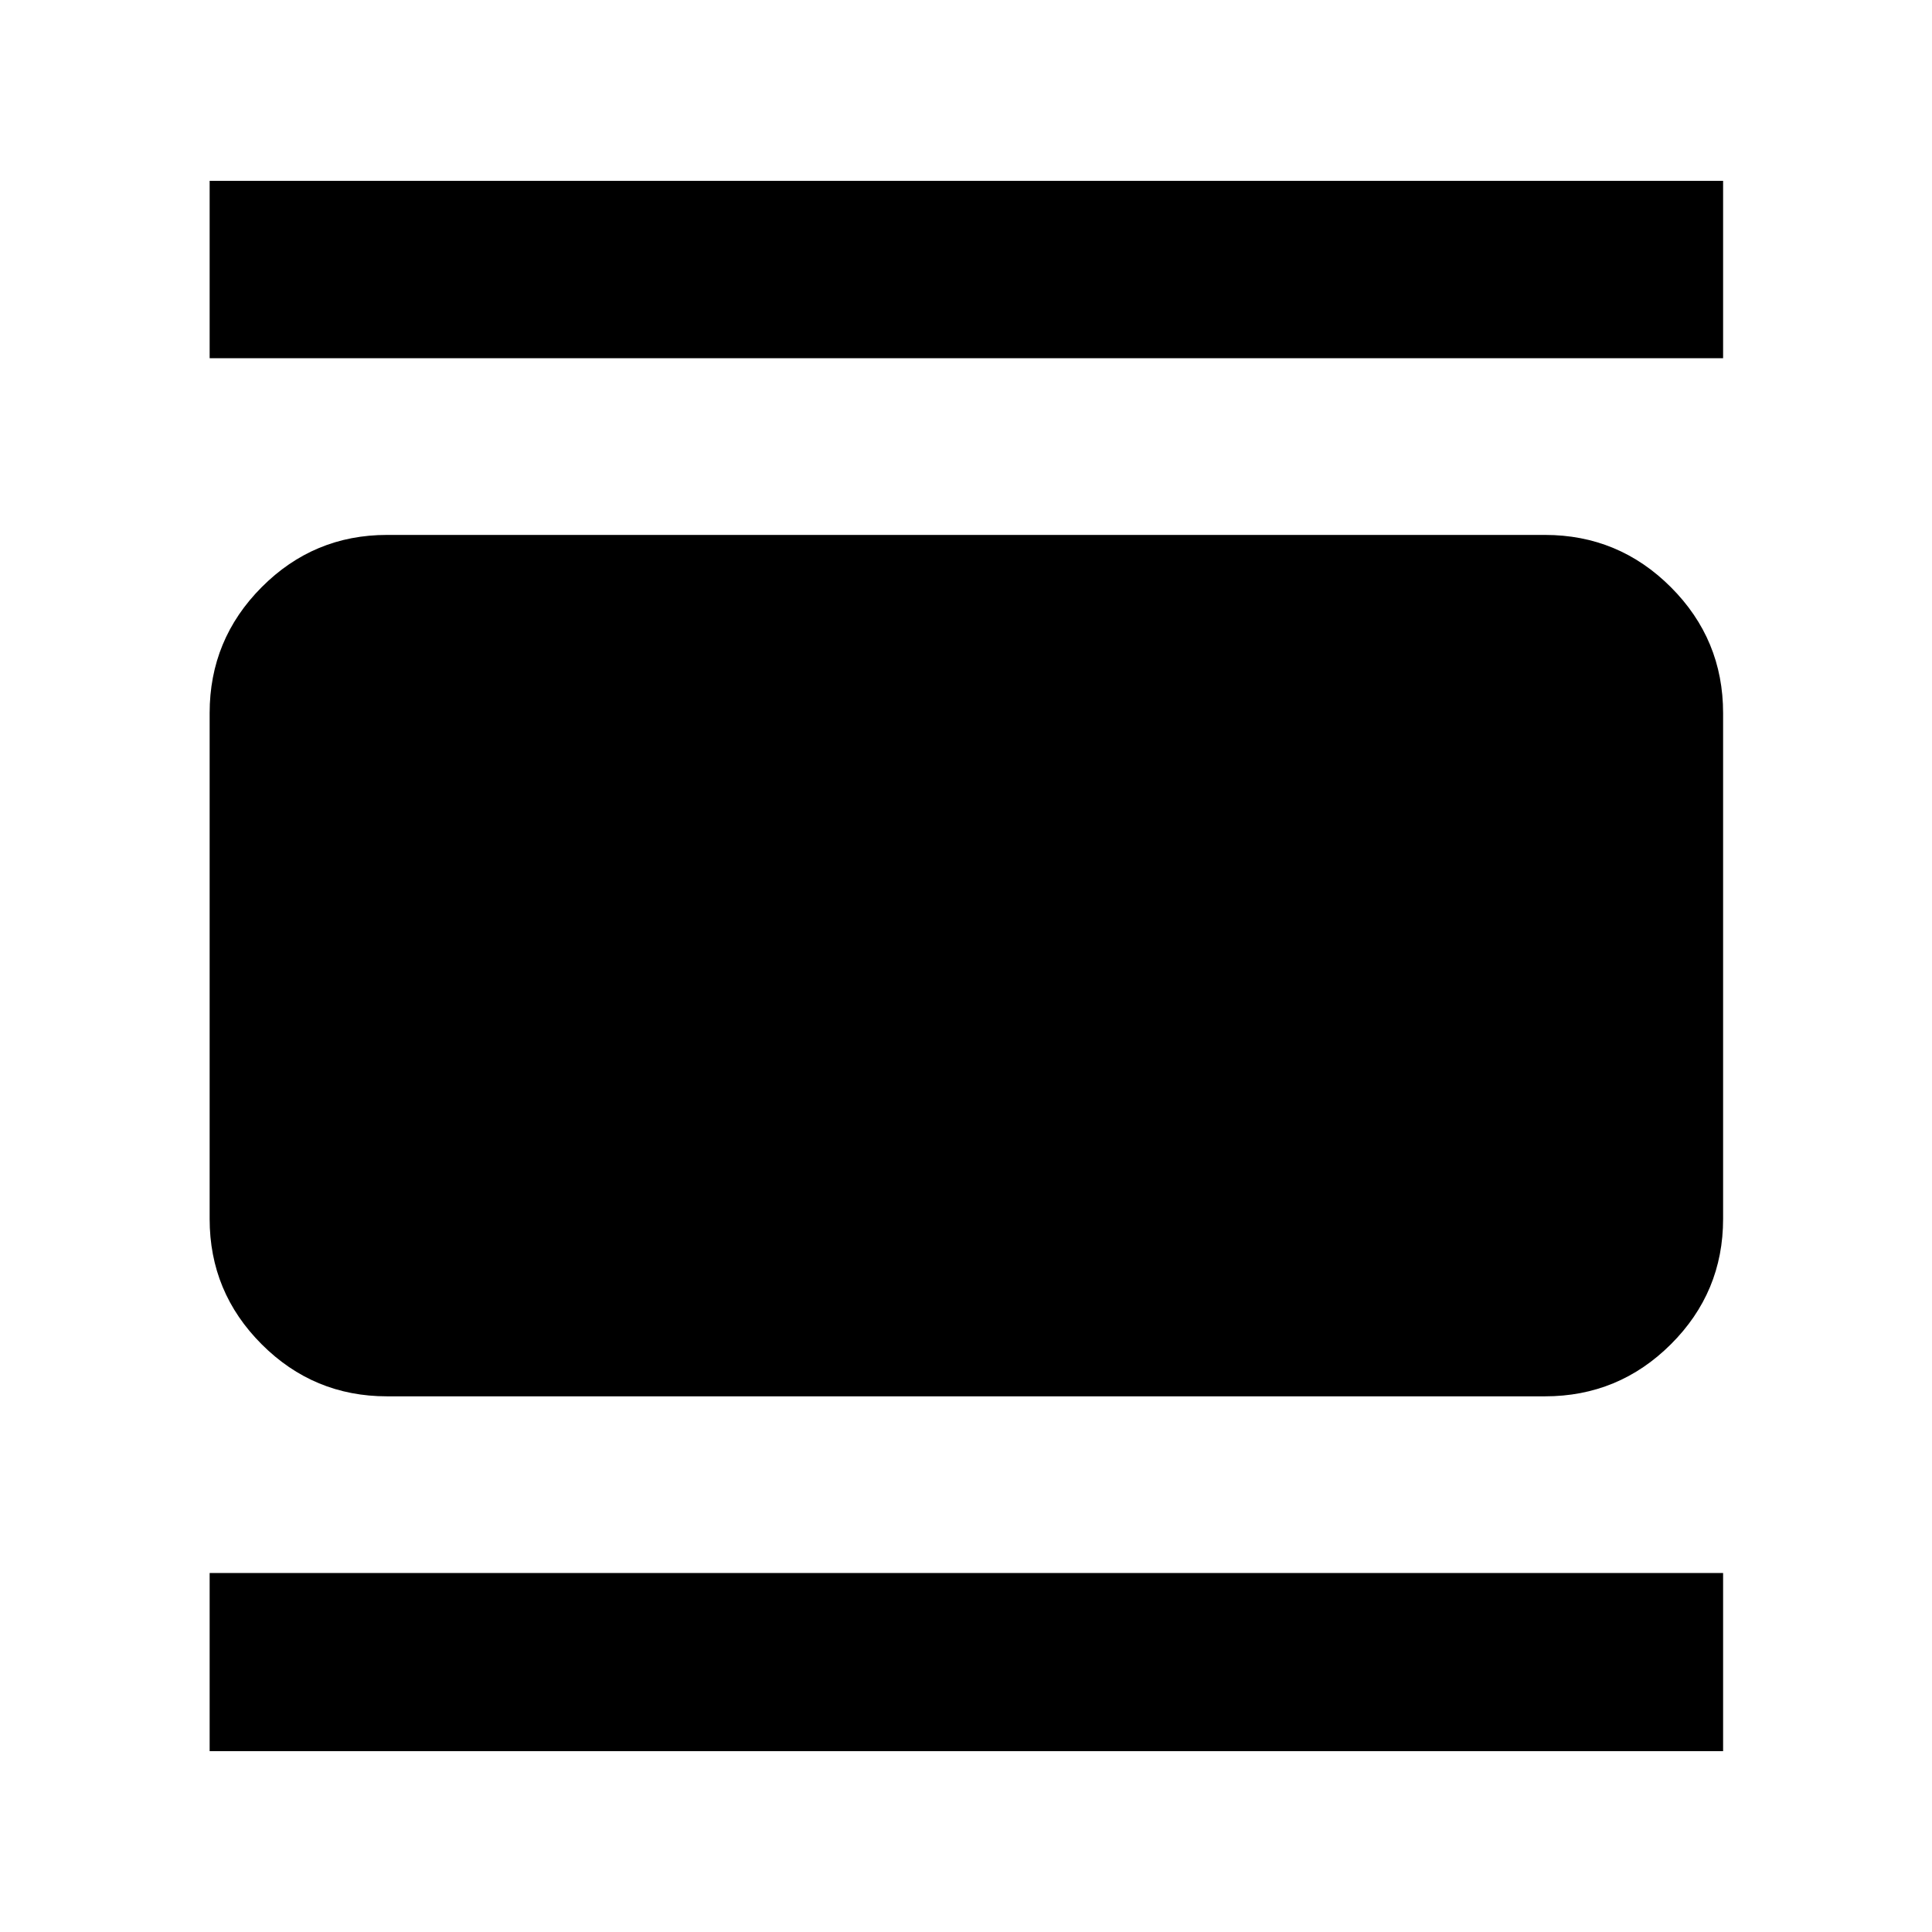 <svg xmlns="http://www.w3.org/2000/svg" height="40" viewBox="0 -960 960 960" width="40"><path d="M192.32-266.17q-36.44 0-62.29-25.86-25.86-25.85-25.86-62.29v-251.36q0-36.6 25.86-62.56 25.85-25.96 62.29-25.96h575.36q36.6 0 62.56 25.96t25.96 62.56v251.36q0 36.44-25.96 62.29-25.96 25.86-62.56 25.86H192.32ZM104.17-782v-88.15H856.2V-782H104.17Zm0 692.15v-88.53H856.2v88.53H104.17Z"/></svg>